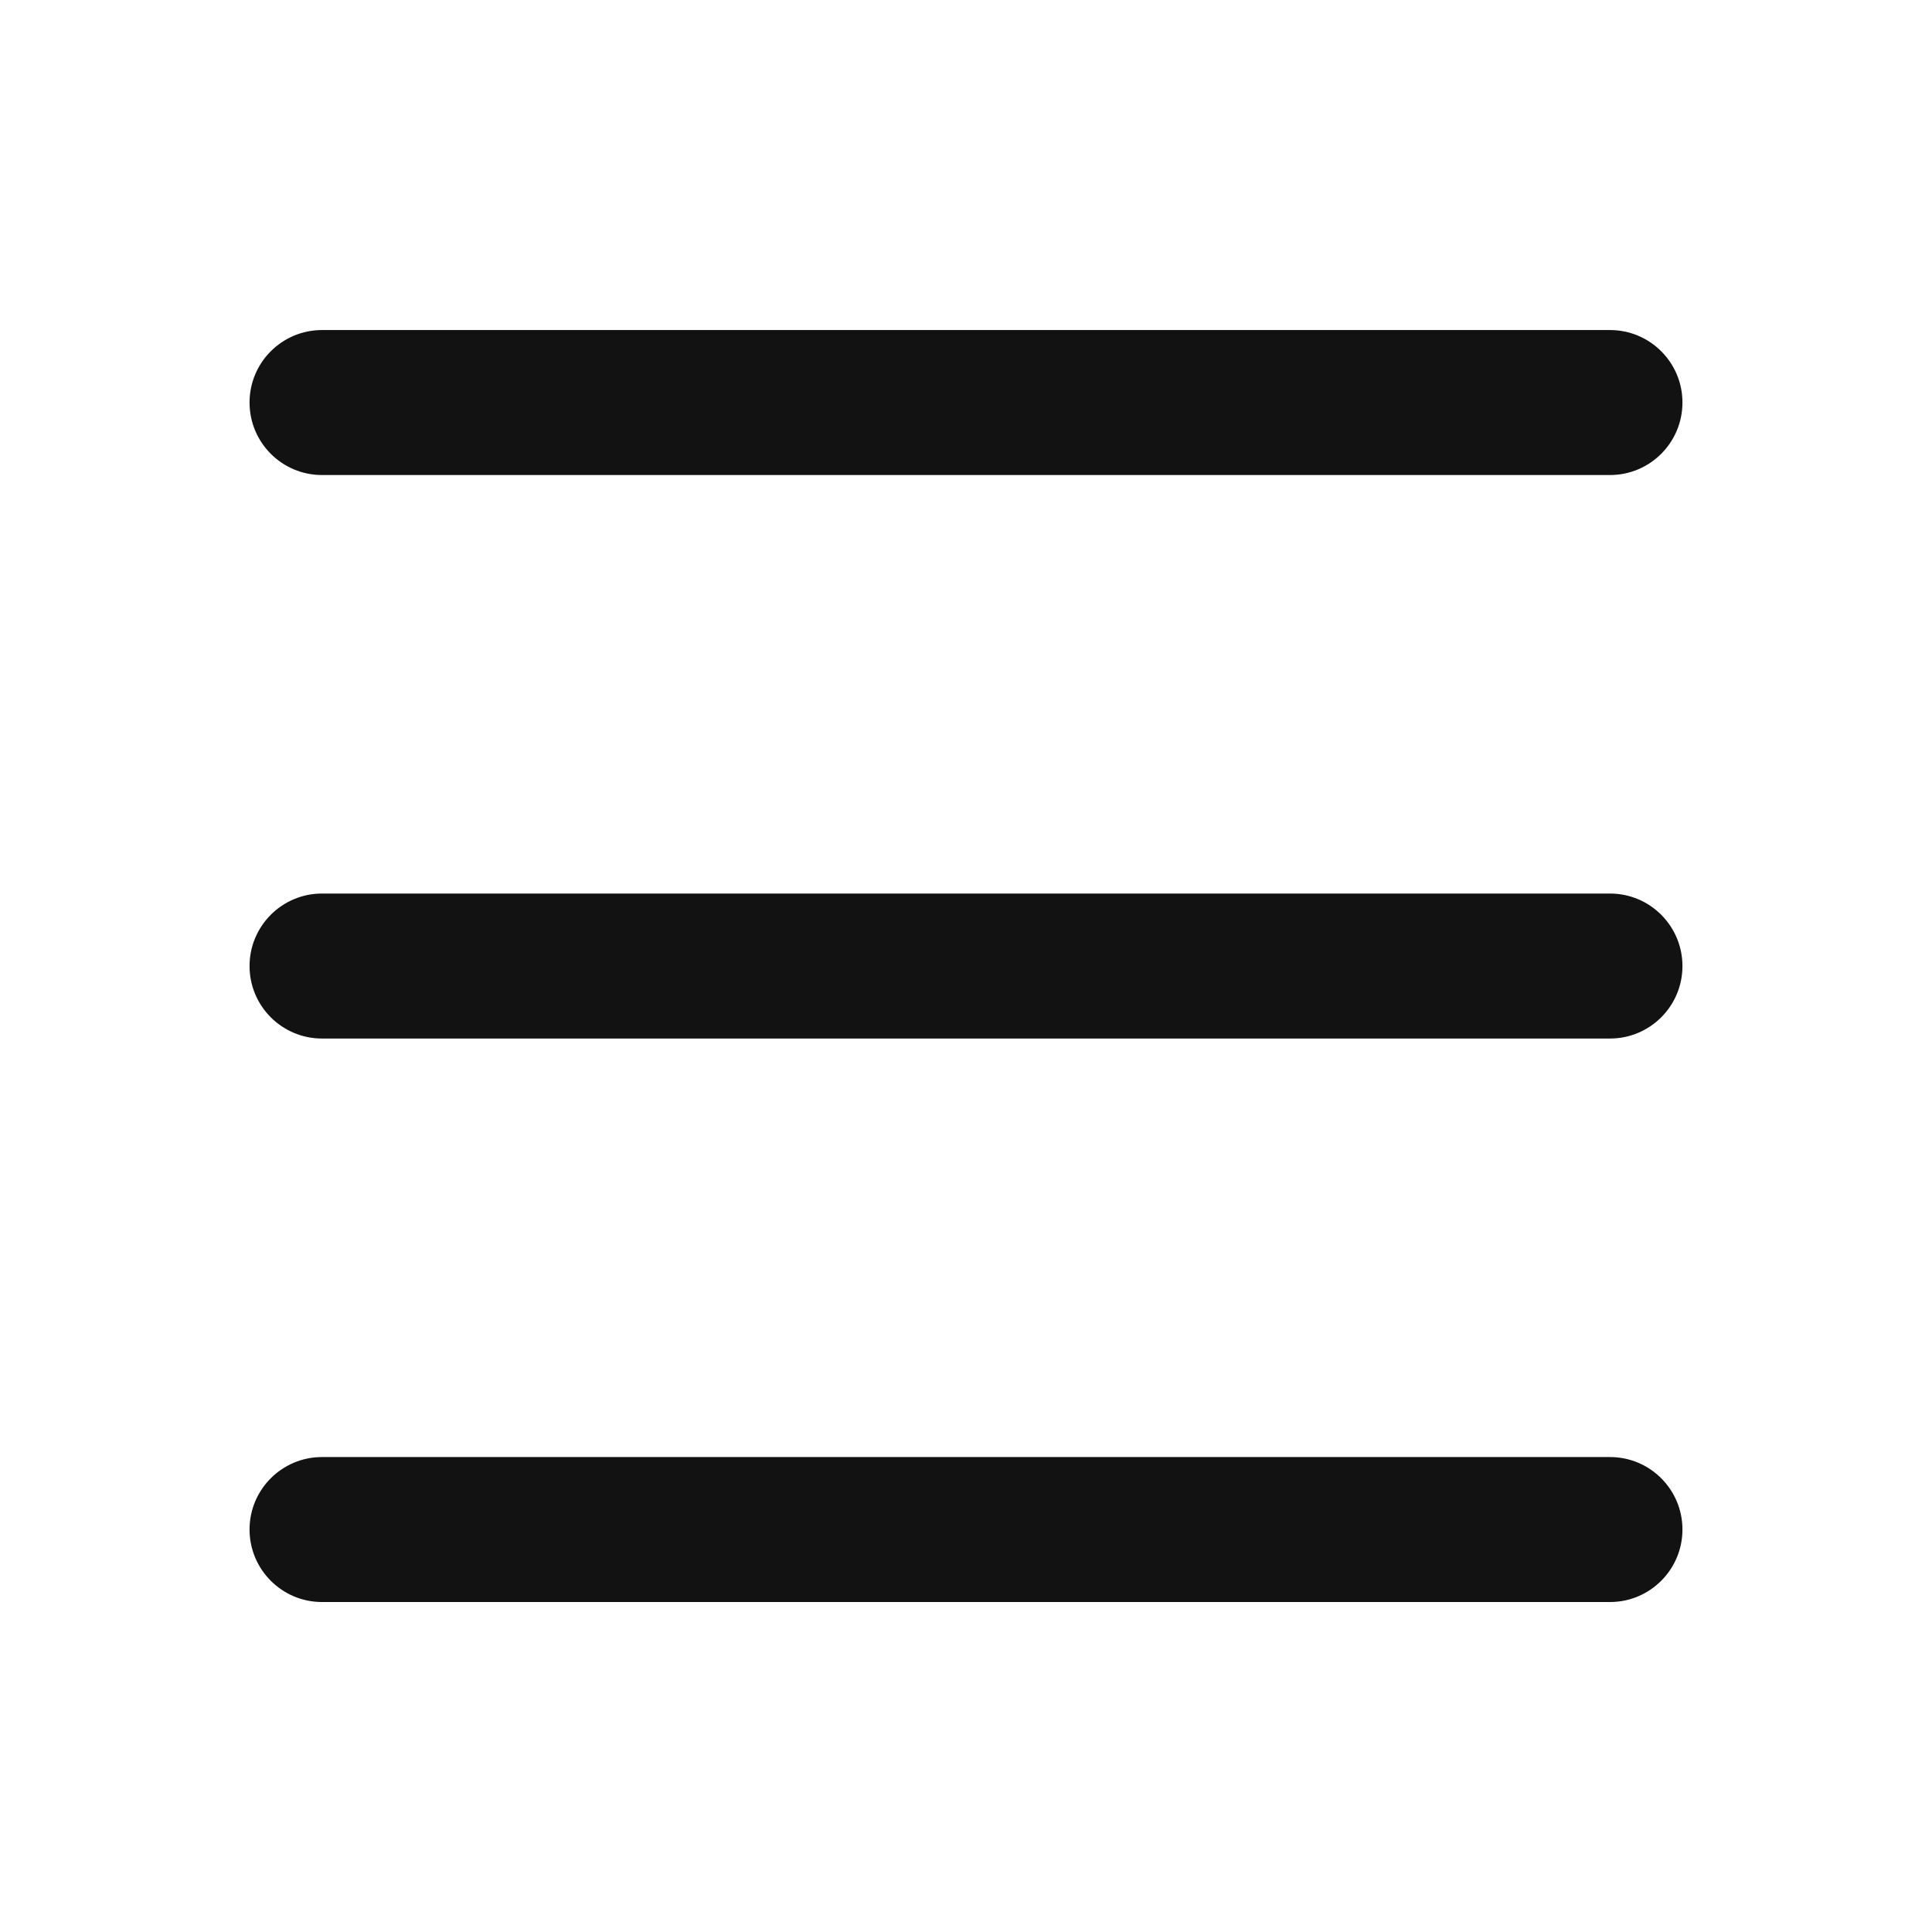<svg xmlns="http://www.w3.org/2000/svg" width="24" height="24" viewBox="0 0 24 24" fill="none">
  <path d="M20 4.1C20.497 4.1 20.9 4.503 20.9 5C20.9 5.498 20.497 5.901 20 5.901H4C3.503 5.901 3.1 5.498 3.1 5C3.1 4.503 3.503 4.1 4 4.1H20Z" fill="#121212"/>
  <path d="M20 11.1C20.497 11.1 20.9 11.503 20.9 12.001C20.9 12.498 20.497 12.901 20 12.901H4C3.503 12.901 3.1 12.498 3.1 12.001C3.1 11.503 3.503 11.1 4 11.1H20Z" fill="#121212"/>
  <path d="M20 18.1C20.497 18.1 20.9 18.503 20.9 19C20.9 19.497 20.497 19.901 20 19.901H4C3.503 19.901 3.1 19.497 3.1 19C3.1 18.503 3.503 18.1 4 18.1H20Z" fill="#121212"/>
</svg>